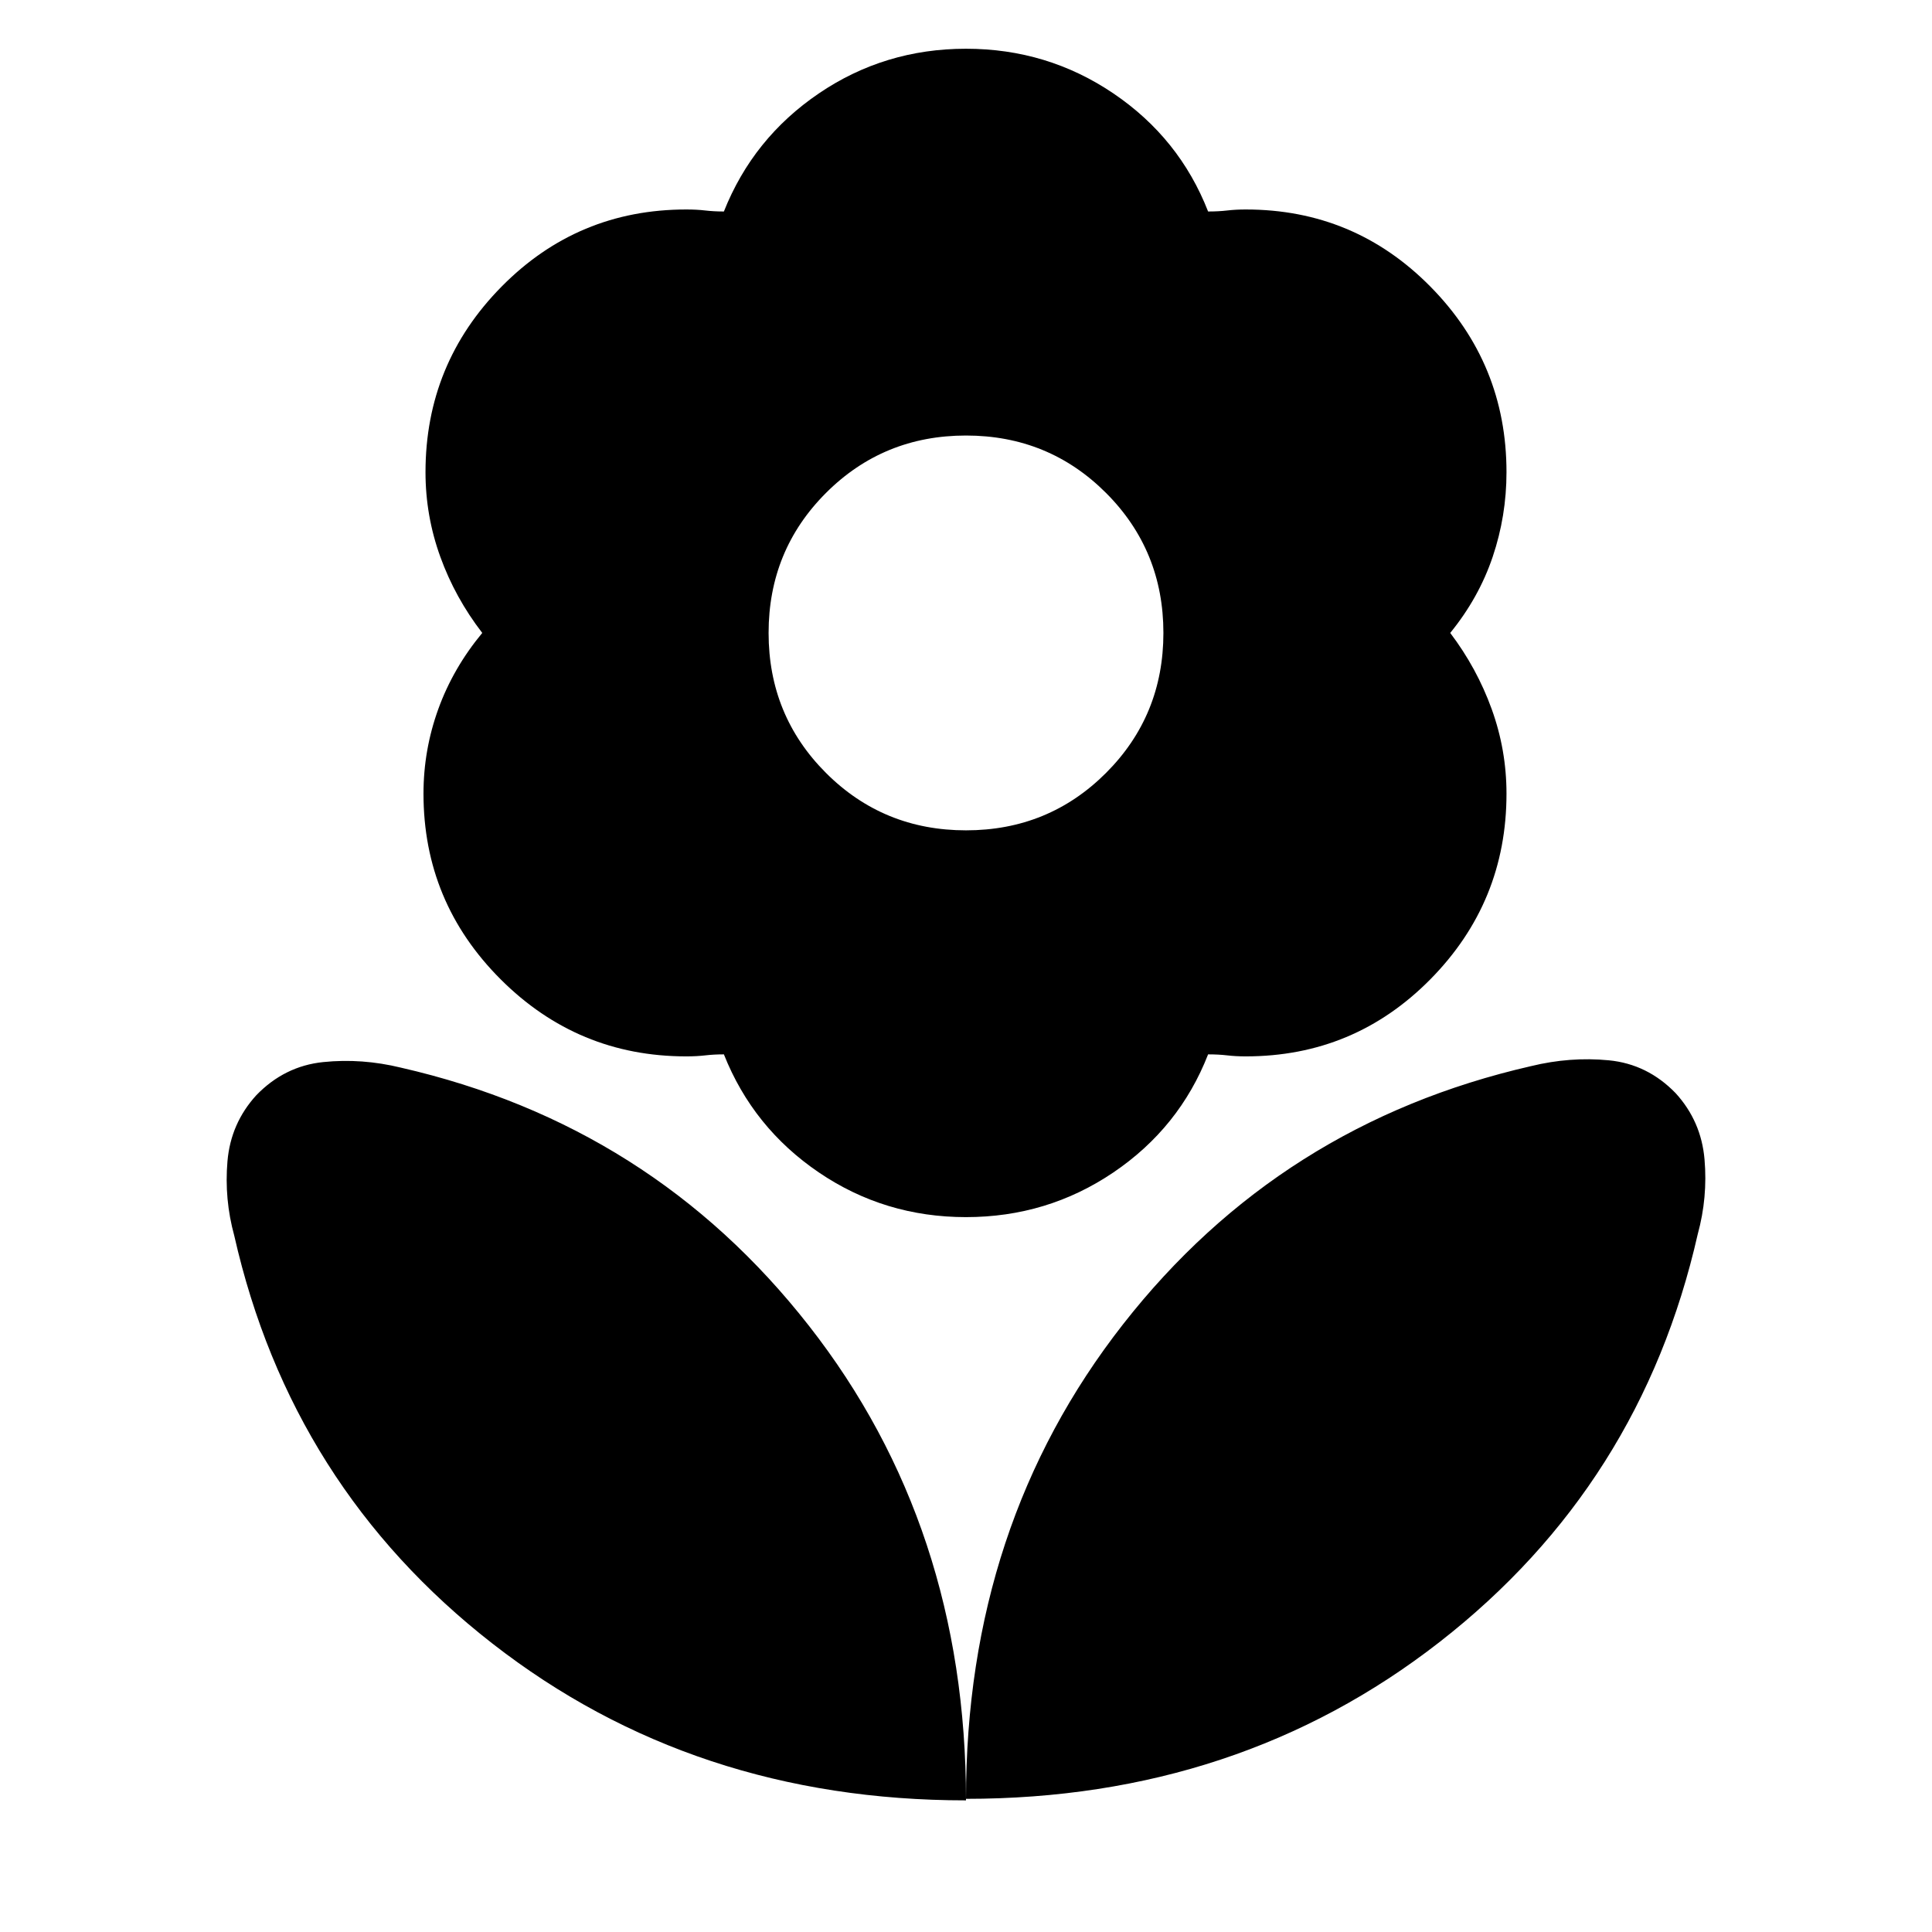<svg xmlns="http://www.w3.org/2000/svg" height="24" viewBox="0 -960 960 960" width="24"><path d="M480-547.41q41.04 0 69.57-28.52 28.52-28.53 28.52-69.57 0-41.04-28.52-69.57-28.53-28.52-69.57-28.52-41.04 0-69.57 28.52-28.52 28.53-28.52 69.57 0 41.04 28.52 69.57 28.53 28.52 69.57 28.52Zm0 192.19q-40.43 0-73.13-22.21-32.7-22.22-47.17-58.66-5 0-9.24.5t-9.48.5q-53.91 0-92.23-38.31-38.32-38.32-38.32-92.23 0-21.72 7.36-42.05 7.36-20.34 21.84-37.82-13.48-17.48-20.84-37.82-7.36-20.33-7.36-42.05 0-53.91 37.82-92.23 37.82-38.31 91.73-38.31 5.24 0 9.48.5t9.24.5q14.47-36.44 47.17-58.66 32.7-22.21 73.13-22.21 40.43 0 73.25 22.21 32.82 22.22 47.05 58.66 5.24 0 9.48-.5t9.24-.5q53.91 0 91.73 38.31 37.82 38.32 37.82 92.23 0 21.72-6.86 42.05-6.86 20.34-21.1 37.82 13.24 17.48 20.6 37.82 7.36 20.33 7.36 42.05 0 53.91-37.82 92.23-37.82 38.31-91.73 38.31-5 0-9.24-.5t-9.48-.5q-14.23 36.44-47.05 58.66-32.82 22.21-73.25 22.21Zm0 289.05q0-136.05 78.03-235.8 78.04-99.75 202.69-128.27 19.48-4.76 38.69-2.9 19.22 1.86 33.22 16.34 12.72 13.95 14.34 32.91 1.62 18.96-3.38 37.15-28.24 124.7-128.25 202.63Q615.33-66.17 480-66.17Zm0 .76q0-136.05-78.03-235.8-78.04-99.75-202.69-128.27-19.48-4.76-38.69-2.78-19.22 1.98-33.22 16.46-12.72 13.95-14.34 32.79-1.62 18.84 3.38 37.03 28.24 124.7 128.25 202.63Q344.67-65.41 480-65.41Z"/></svg>